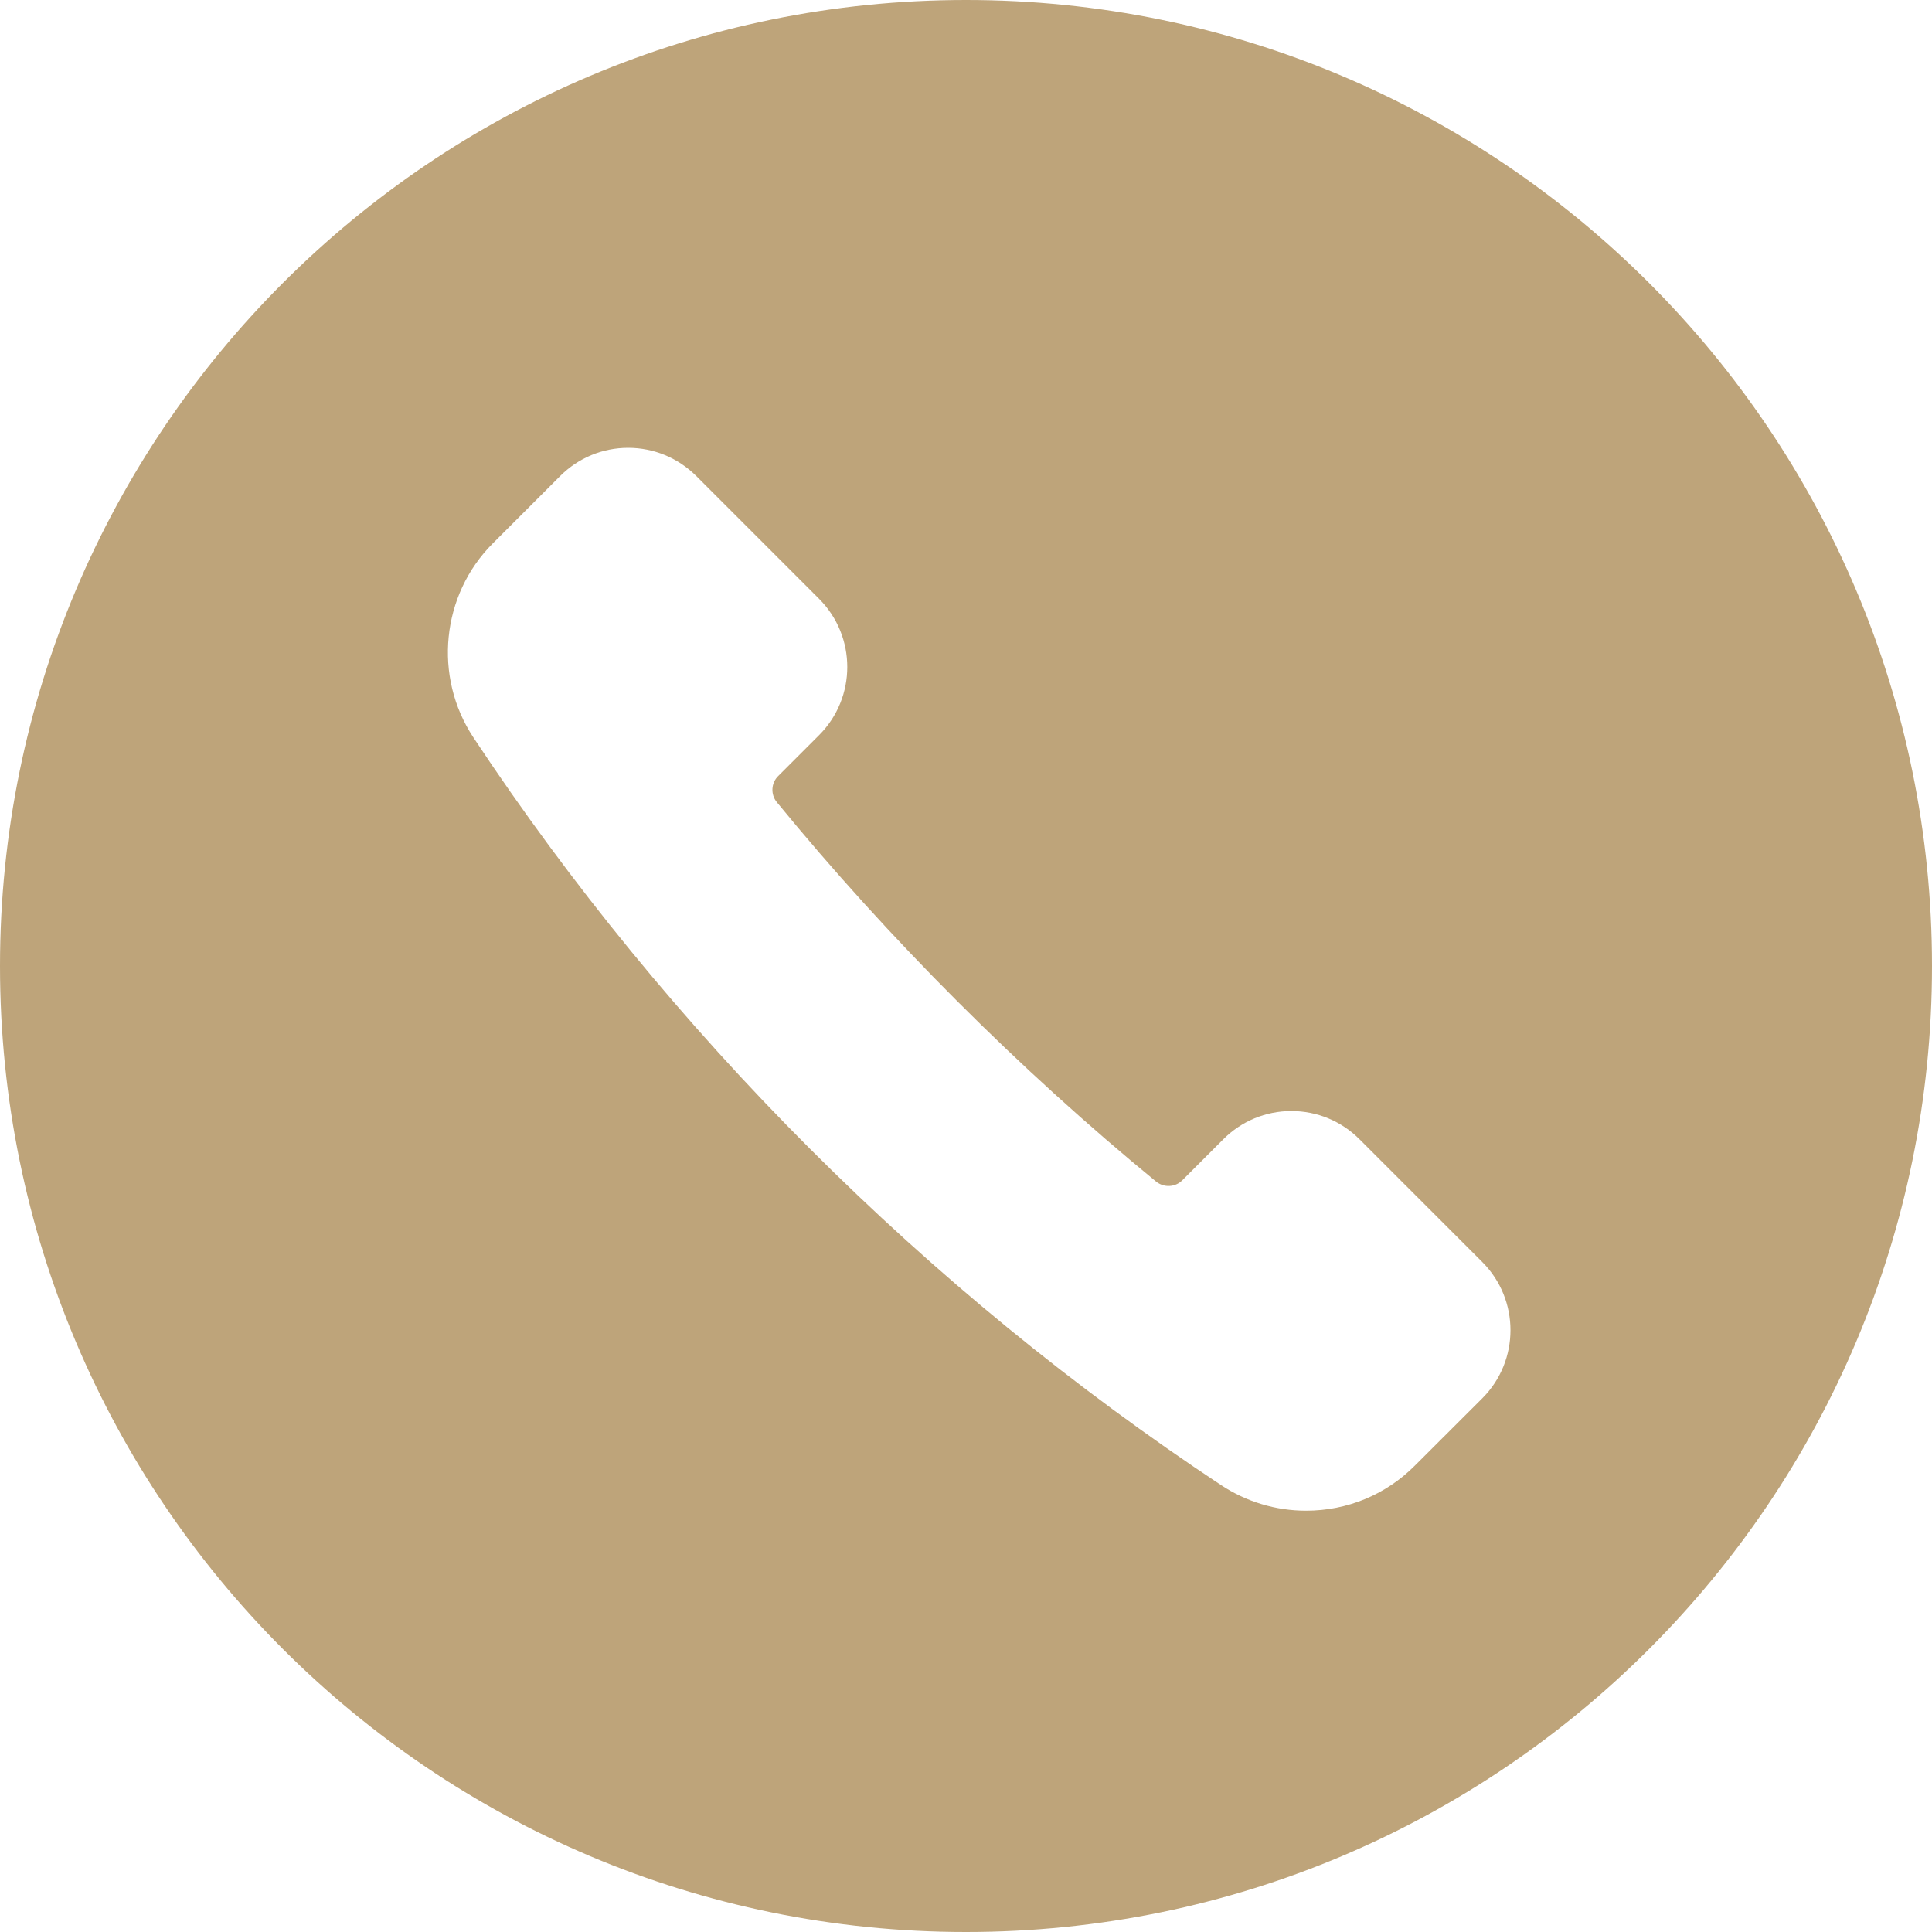 <?xml version="1.0" encoding="UTF-8" standalone="no"?>
<svg width="15px" height="15px" viewBox="0 0 15 15" version="1.1" xmlns="http://www.w3.org/2000/svg" xmlns:xlink="http://www.w3.org/1999/xlink">
    <!-- Generator: Sketch 44.1 (41455) - http://www.bohemiancoding.com/sketch -->
    <title>电话</title>
    <desc>Created with Sketch.</desc>
    <defs/>
    <g id="Page-1" stroke="none" stroke-width="1" fill="none" fill-rule="evenodd">
        <g id="首页" transform="translate(-28, -4064)" fill="#BEA47A">
            <path d="M35.5,4079 C39.642,4079 43,4075.642 43,4071.5 C43,4067.358 39.642,4064 35.5,4064 C31.358,4064 28,4067.358 28,4071.5 C28,4075.642 31.358,4079 35.5,4079 Z M39.509,4074.856 L38.985,4075.379 C38.76,4075.605 38.46,4075.729 38.14,4075.729 C37.905,4075.729 37.677,4075.66 37.48,4075.53 C35.194,4074.018 33.187,4072.011 31.675,4069.725 C31.363,4069.253 31.426,4068.619 31.826,4068.219 L32.349,4067.696 C32.49,4067.555 32.678,4067.477 32.877,4067.477 C33.077,4067.477 33.264,4067.555 33.406,4067.696 L34.36,4068.65 C34.651,4068.942 34.651,4069.415 34.36,4069.707 L34.042,4070.025 C33.986,4070.08 33.982,4070.169 34.032,4070.229 C34.898,4071.287 35.916,4072.305 36.975,4073.173 C37.036,4073.223 37.125,4073.219 37.18,4073.163 L37.498,4072.845 C37.639,4072.704 37.827,4072.626 38.026,4072.626 C38.226,4072.626 38.414,4072.704 38.555,4072.845 L39.509,4073.799 C39.8,4074.091 39.8,4074.564 39.509,4074.856" id="电话"/>
        </g>
    </g>
</svg>
